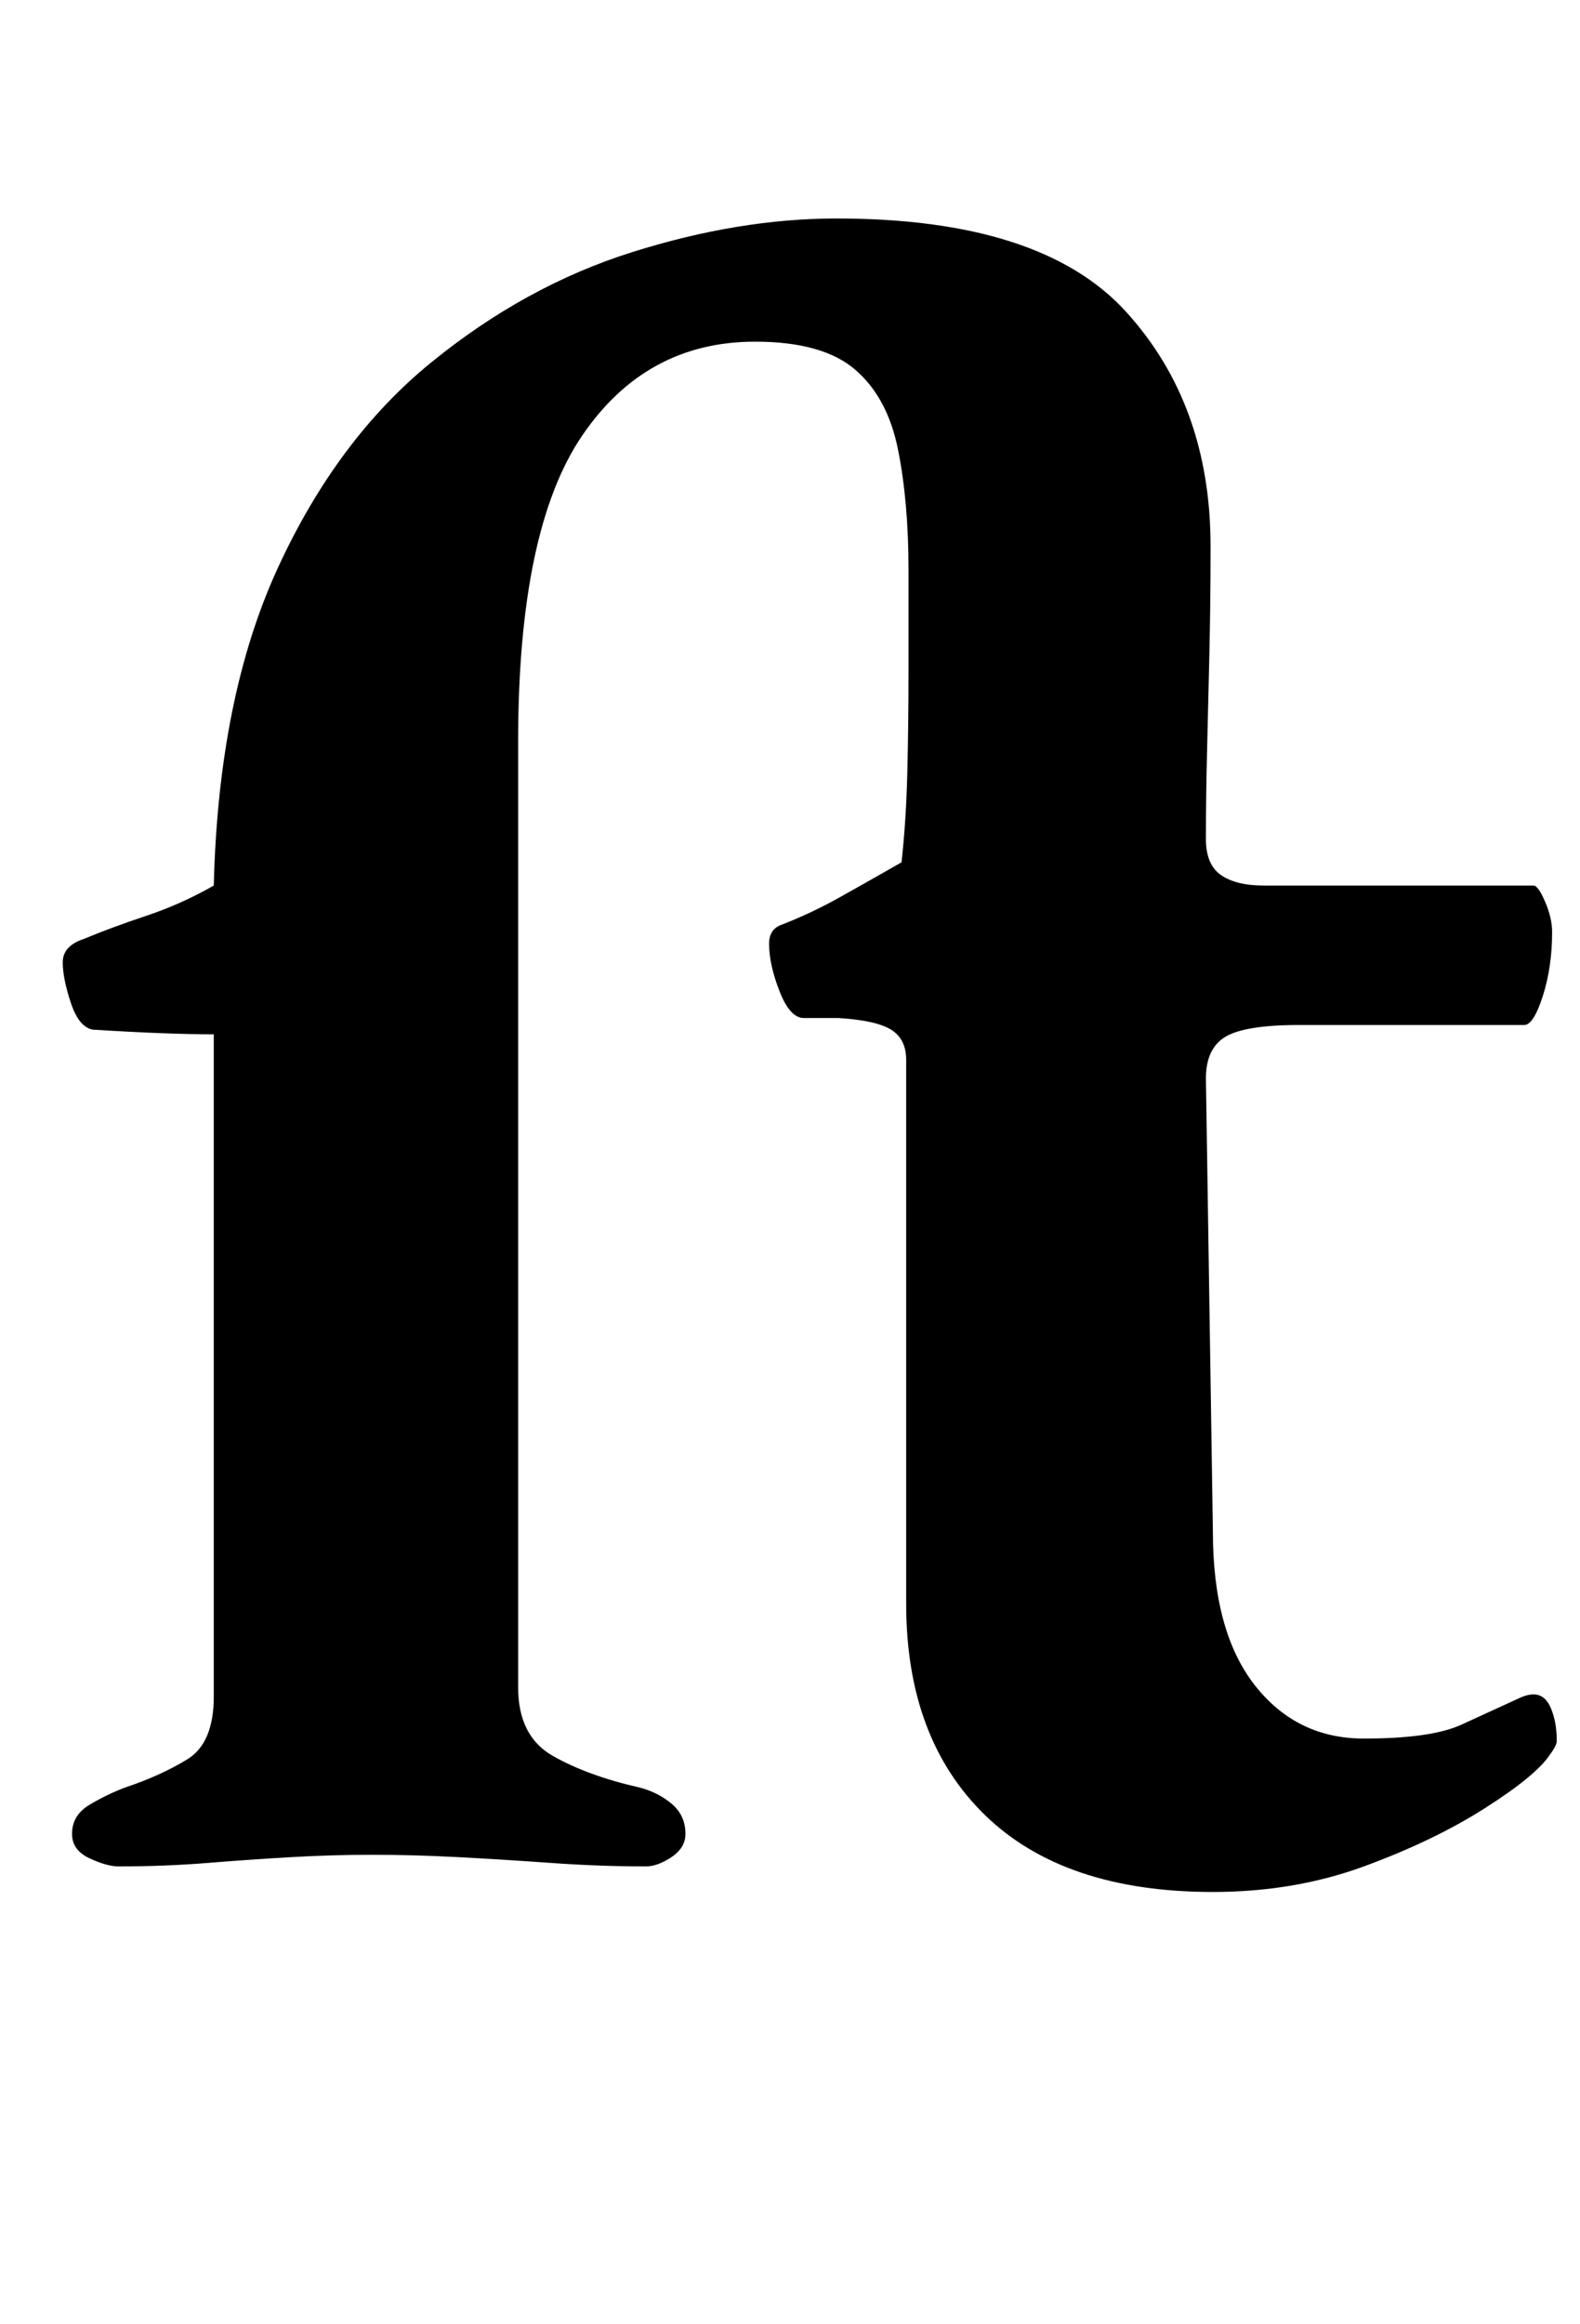 <?xml version="1.0" standalone="no"?>
<!DOCTYPE svg PUBLIC "-//W3C//DTD SVG 1.1//EN" "http://www.w3.org/Graphics/SVG/1.1/DTD/svg11.dtd" >
<svg xmlns="http://www.w3.org/2000/svg" xmlns:xlink="http://www.w3.org/1999/xlink" version="1.1" viewBox="-10 0 680 1000">
  <g transform="matrix(1 0 0 -1 0 800)">
   <path fill="currentColor"
d="M512 -14q-64 0 -98 33t-34 91v234q0 9 -6.5 13t-22.5 5h-15q-6 0 -10.5 11.5t-4.5 20.5q0 6 5 8q13 5 25.5 12t26.5 15q2 18 2.5 39t0.5 43v44q0 29 -4.5 51.5t-18.5 34.5t-43 12q-47 0 -74.5 -40.5t-27.5 -131.5v-407q0 -21 15 -29.5t37 -13.5q8 -2 14 -7t6 -13
q0 -6 -6 -10t-11 -4q-20 0 -41 1.5t-40 2.5t-37 1q-17 0 -34.5 -1t-36 -2.5t-38.5 -1.5q-5 0 -12.5 3.5t-7.5 10.5q0 8 7.5 12.5t15.5 7.5q15 5 26.5 12t11.5 27v285q-10 0 -23 0.5t-29 1.5q-6 1 -9.5 11.5t-3.5 17.5t9 10q12 5 27 10t29 13q2 81 27.5 136.5t66 88.5
t86.5 47.5t88 14.5q88 0 124.5 -40t36.5 -101q0 -24 -0.5 -46t-1 -42t-0.5 -38q0 -11 6.5 -15.5t18.5 -4.5h116q2 0 5 -7t3 -13q0 -15 -4 -27.5t-8 -12.5h-97q-23 0 -31.5 -5t-8.5 -18l3 -195q0 -43 18 -66t47 -23t42 6t24 11q4 2 7 2q5 0 7.5 -6t2.5 -14q0 -2 -3 -6
q-6 -9 -28 -23t-52 -25t-65 -11z" />
  </g>

</svg>
